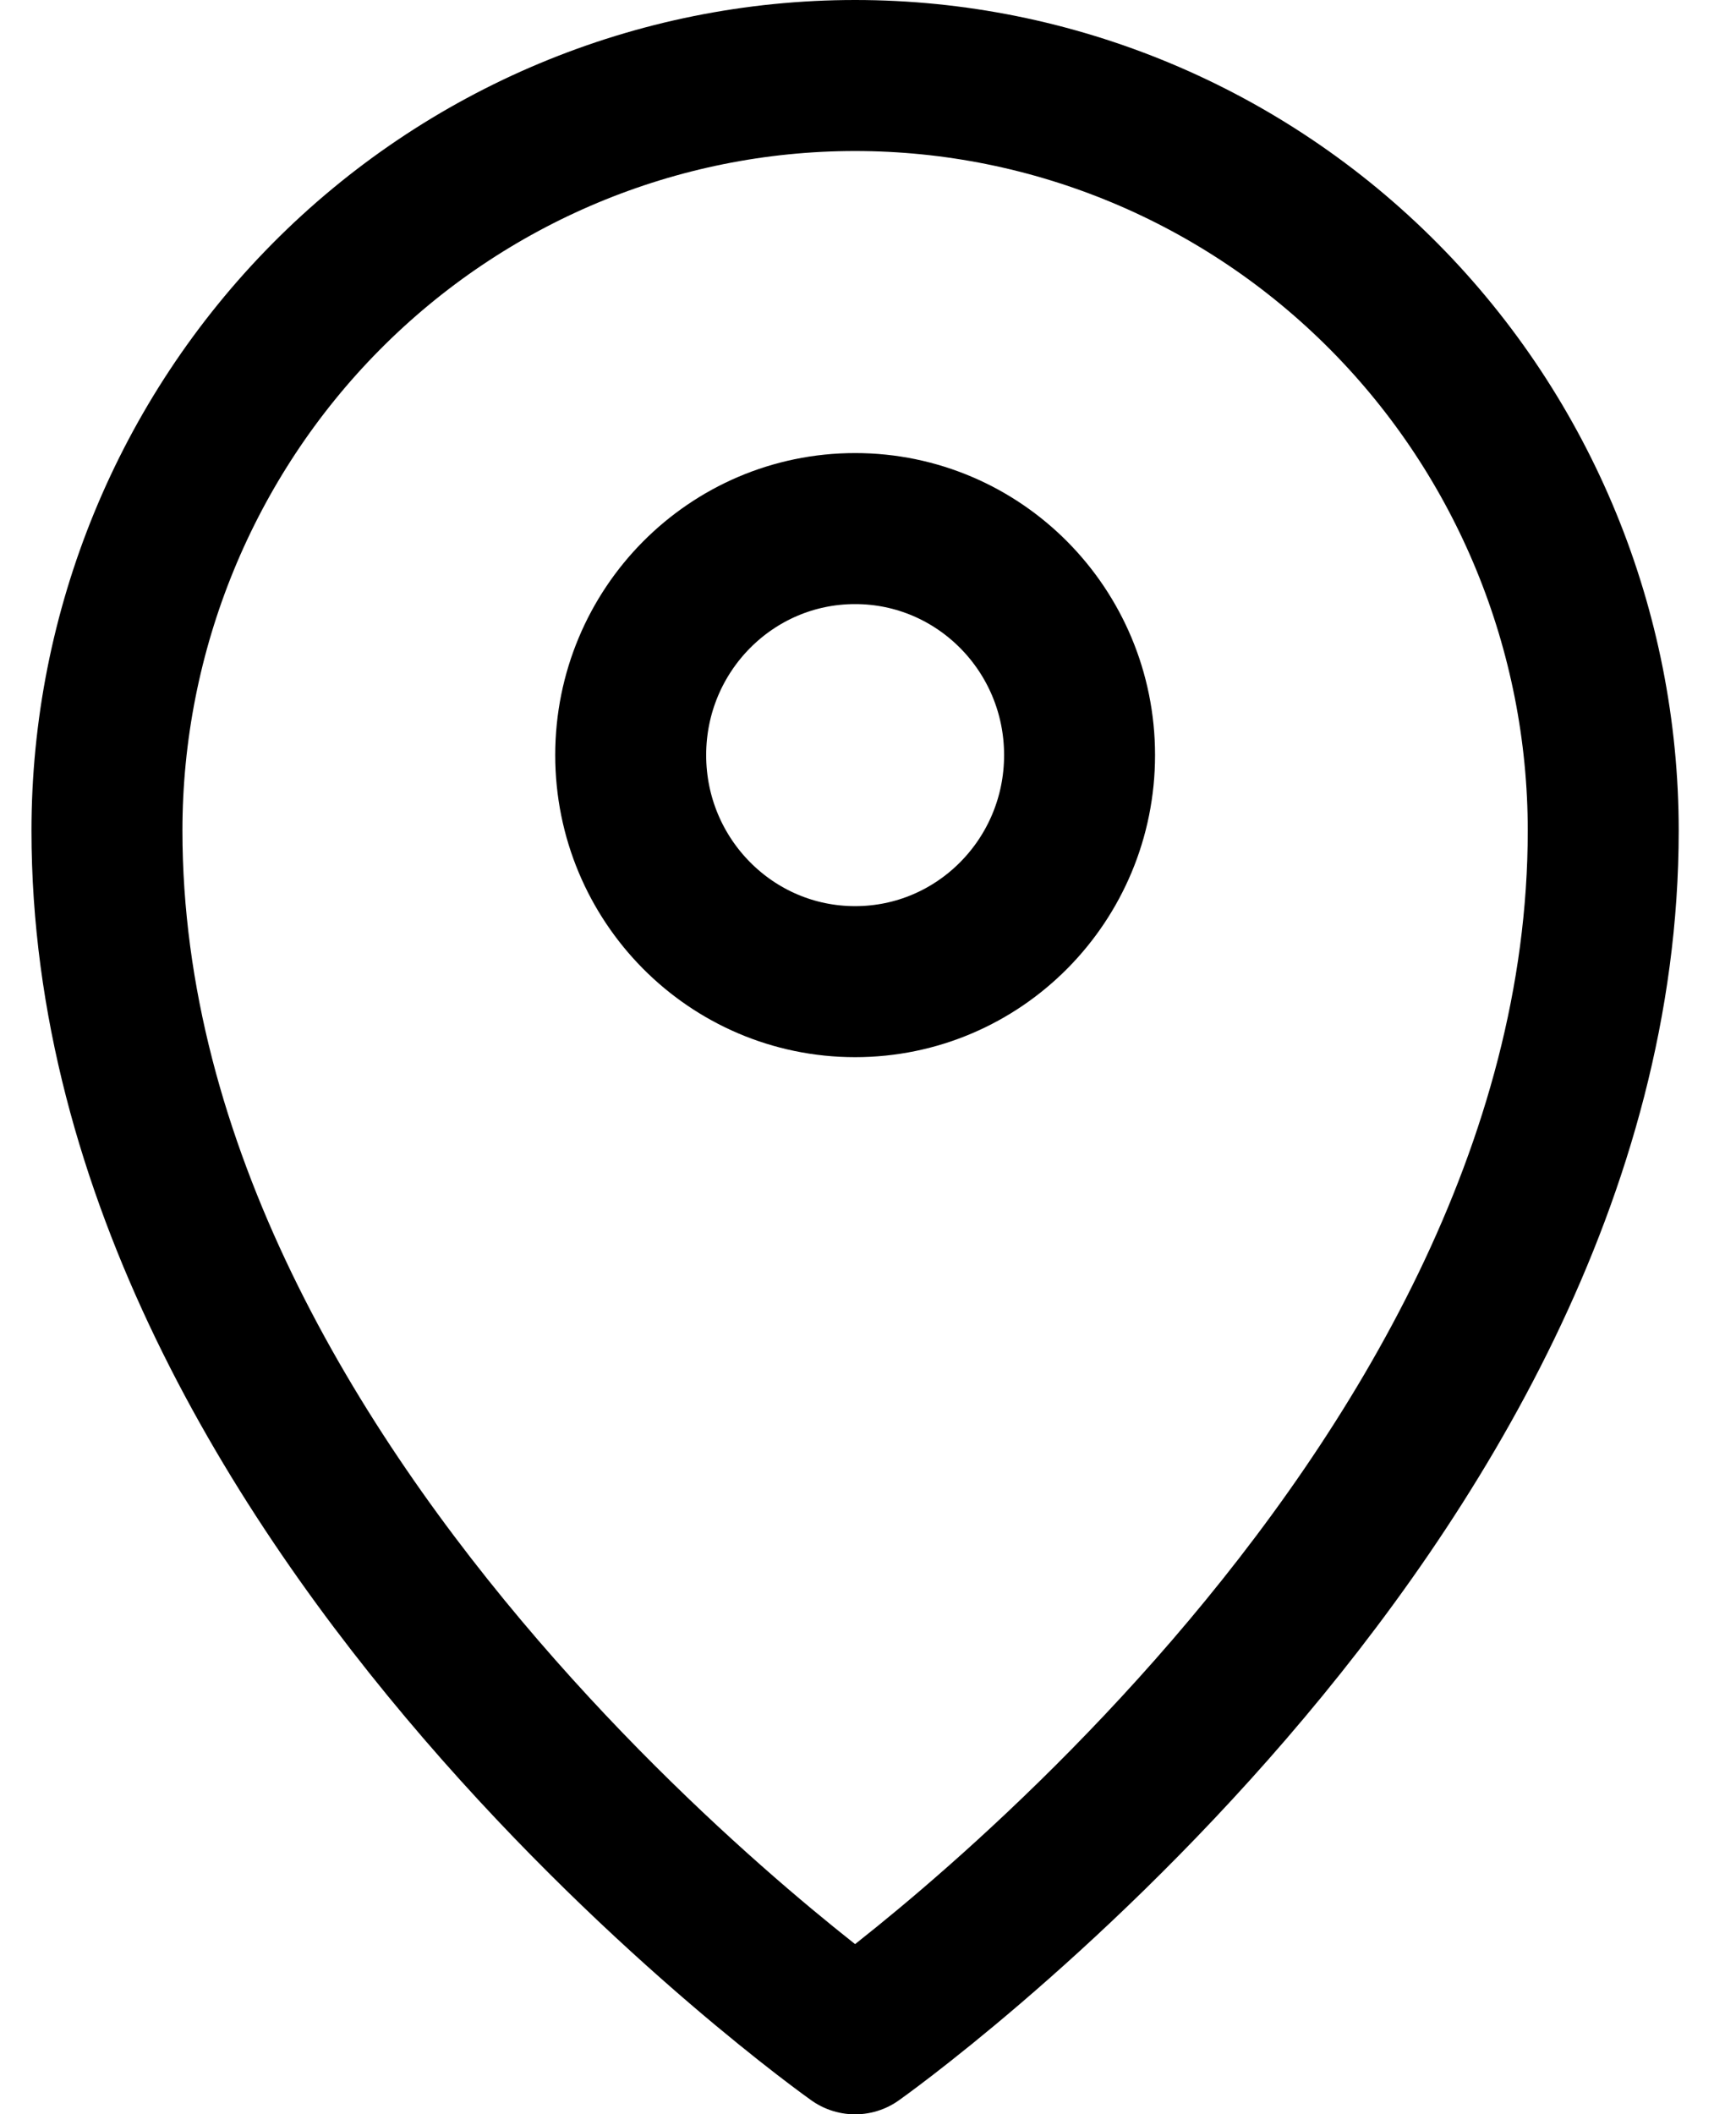 <svg width="23" height="28" viewBox="0 0 23 28" fill="none" xmlns="http://www.w3.org/2000/svg">
<path d="M11.329 13C12.972 13 14.303 11.657 14.303 10C14.303 8.343 12.972 7 11.329 7C9.687 7 8.356 8.343 8.356 10C8.356 11.657 9.687 13 11.329 13Z" stroke="black" stroke-width="2" stroke-linecap="round" stroke-linejoin="round"/>
<path d="M11.329 27C11.329 27 21.241 20 21.241 11C21.241 8.348 20.197 5.804 18.338 3.929C16.479 2.054 13.958 1 11.329 1C8.7 1 6.179 2.054 4.32 3.929C2.462 5.804 1.417 8.348 1.417 11C1.417 20 11.329 27 11.329 27Z" stroke="black" stroke-width="2" stroke-linecap="round" stroke-linejoin="round"/>
</svg>
